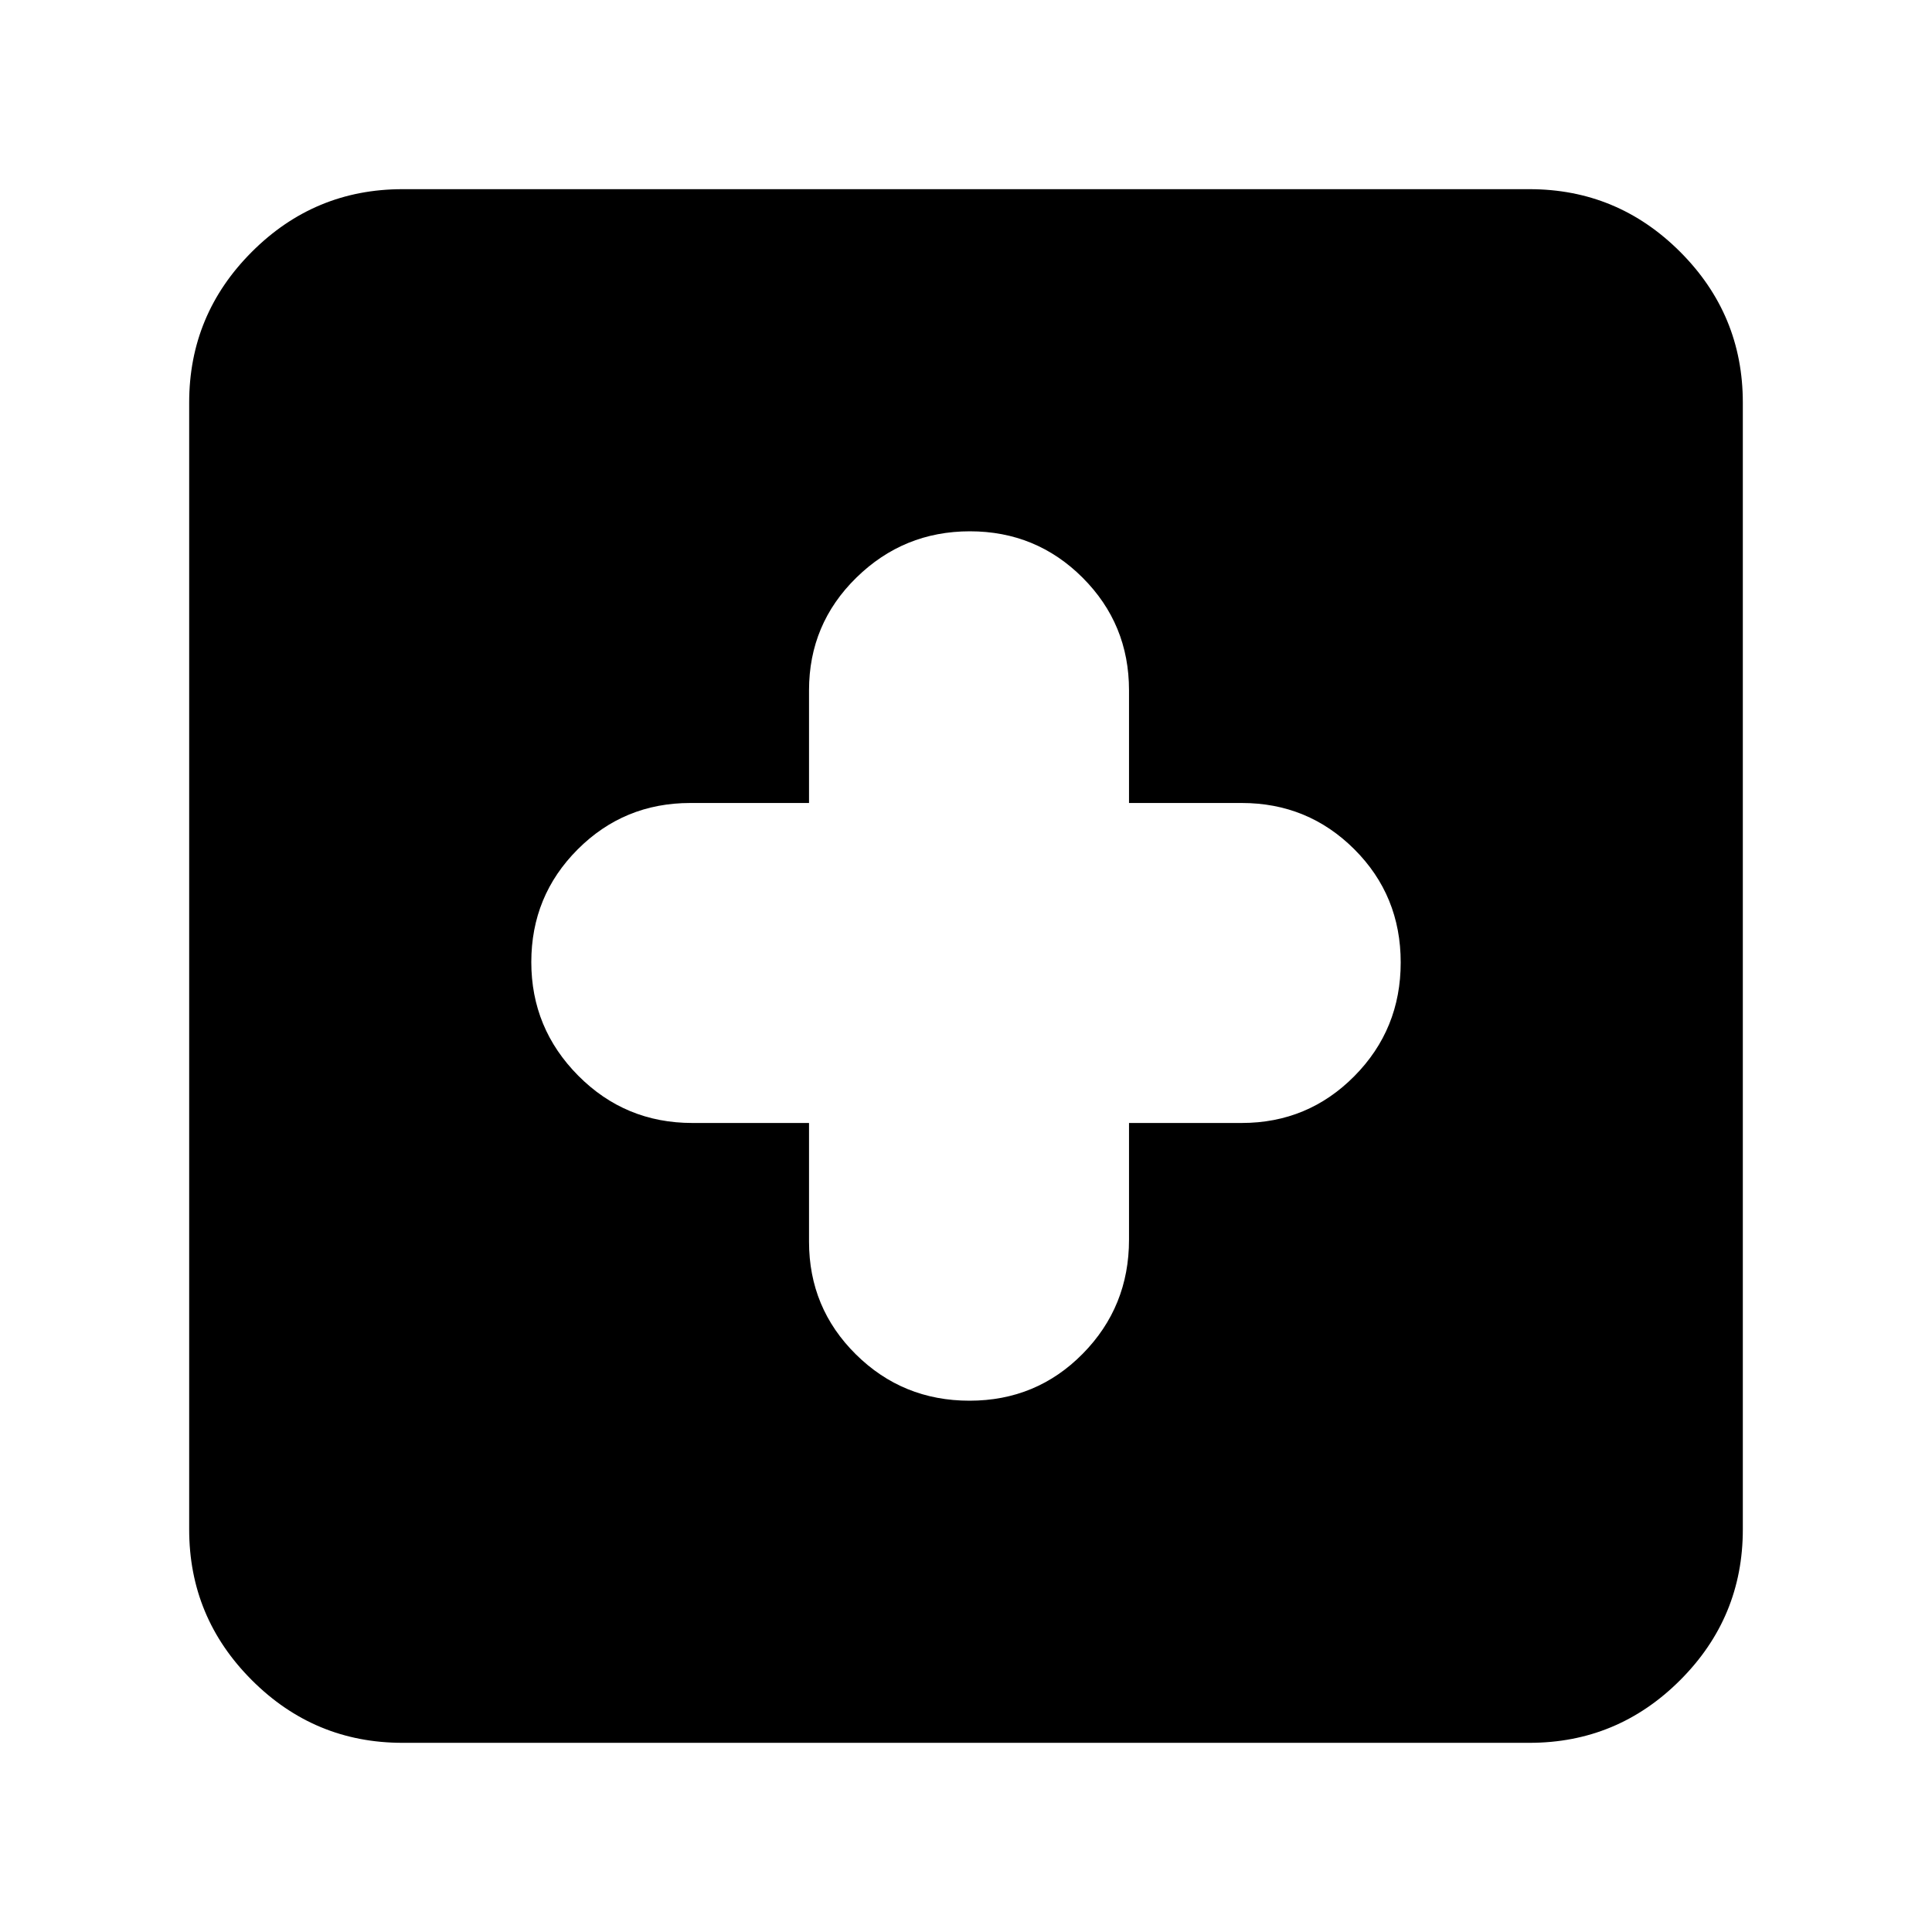 <svg xmlns="http://www.w3.org/2000/svg" height="24" viewBox="0 -960 960 960" width="24"><path d="M402-402v59q0 32.92 23.26 55.96Q448.53-264 481.76-264 515-264 538-287.33q23-23.34 23-56.67v-58h56q32.92 0 55.96-23.26Q696-448.53 696-481.76 696-515 672.96-538T617-561h-56v-56q0-32.92-23.06-55.96t-56-23.04q-32.94 0-56.44 23.04T402-617v56h-59q-32.92 0-55.96 23.06t-23.04 56q0 32.94 23.33 56.44Q310.67-402 344-402h58ZM200-94q-43.73 0-74.86-31.14Q94-156.27 94-200v-560q0-43.72 31.14-74.86Q156.27-866 200-866h560q43.72 0 74.86 31.14T866-760v560q0 43.73-31.14 74.86Q803.72-94 760-94H200Z"/></svg>